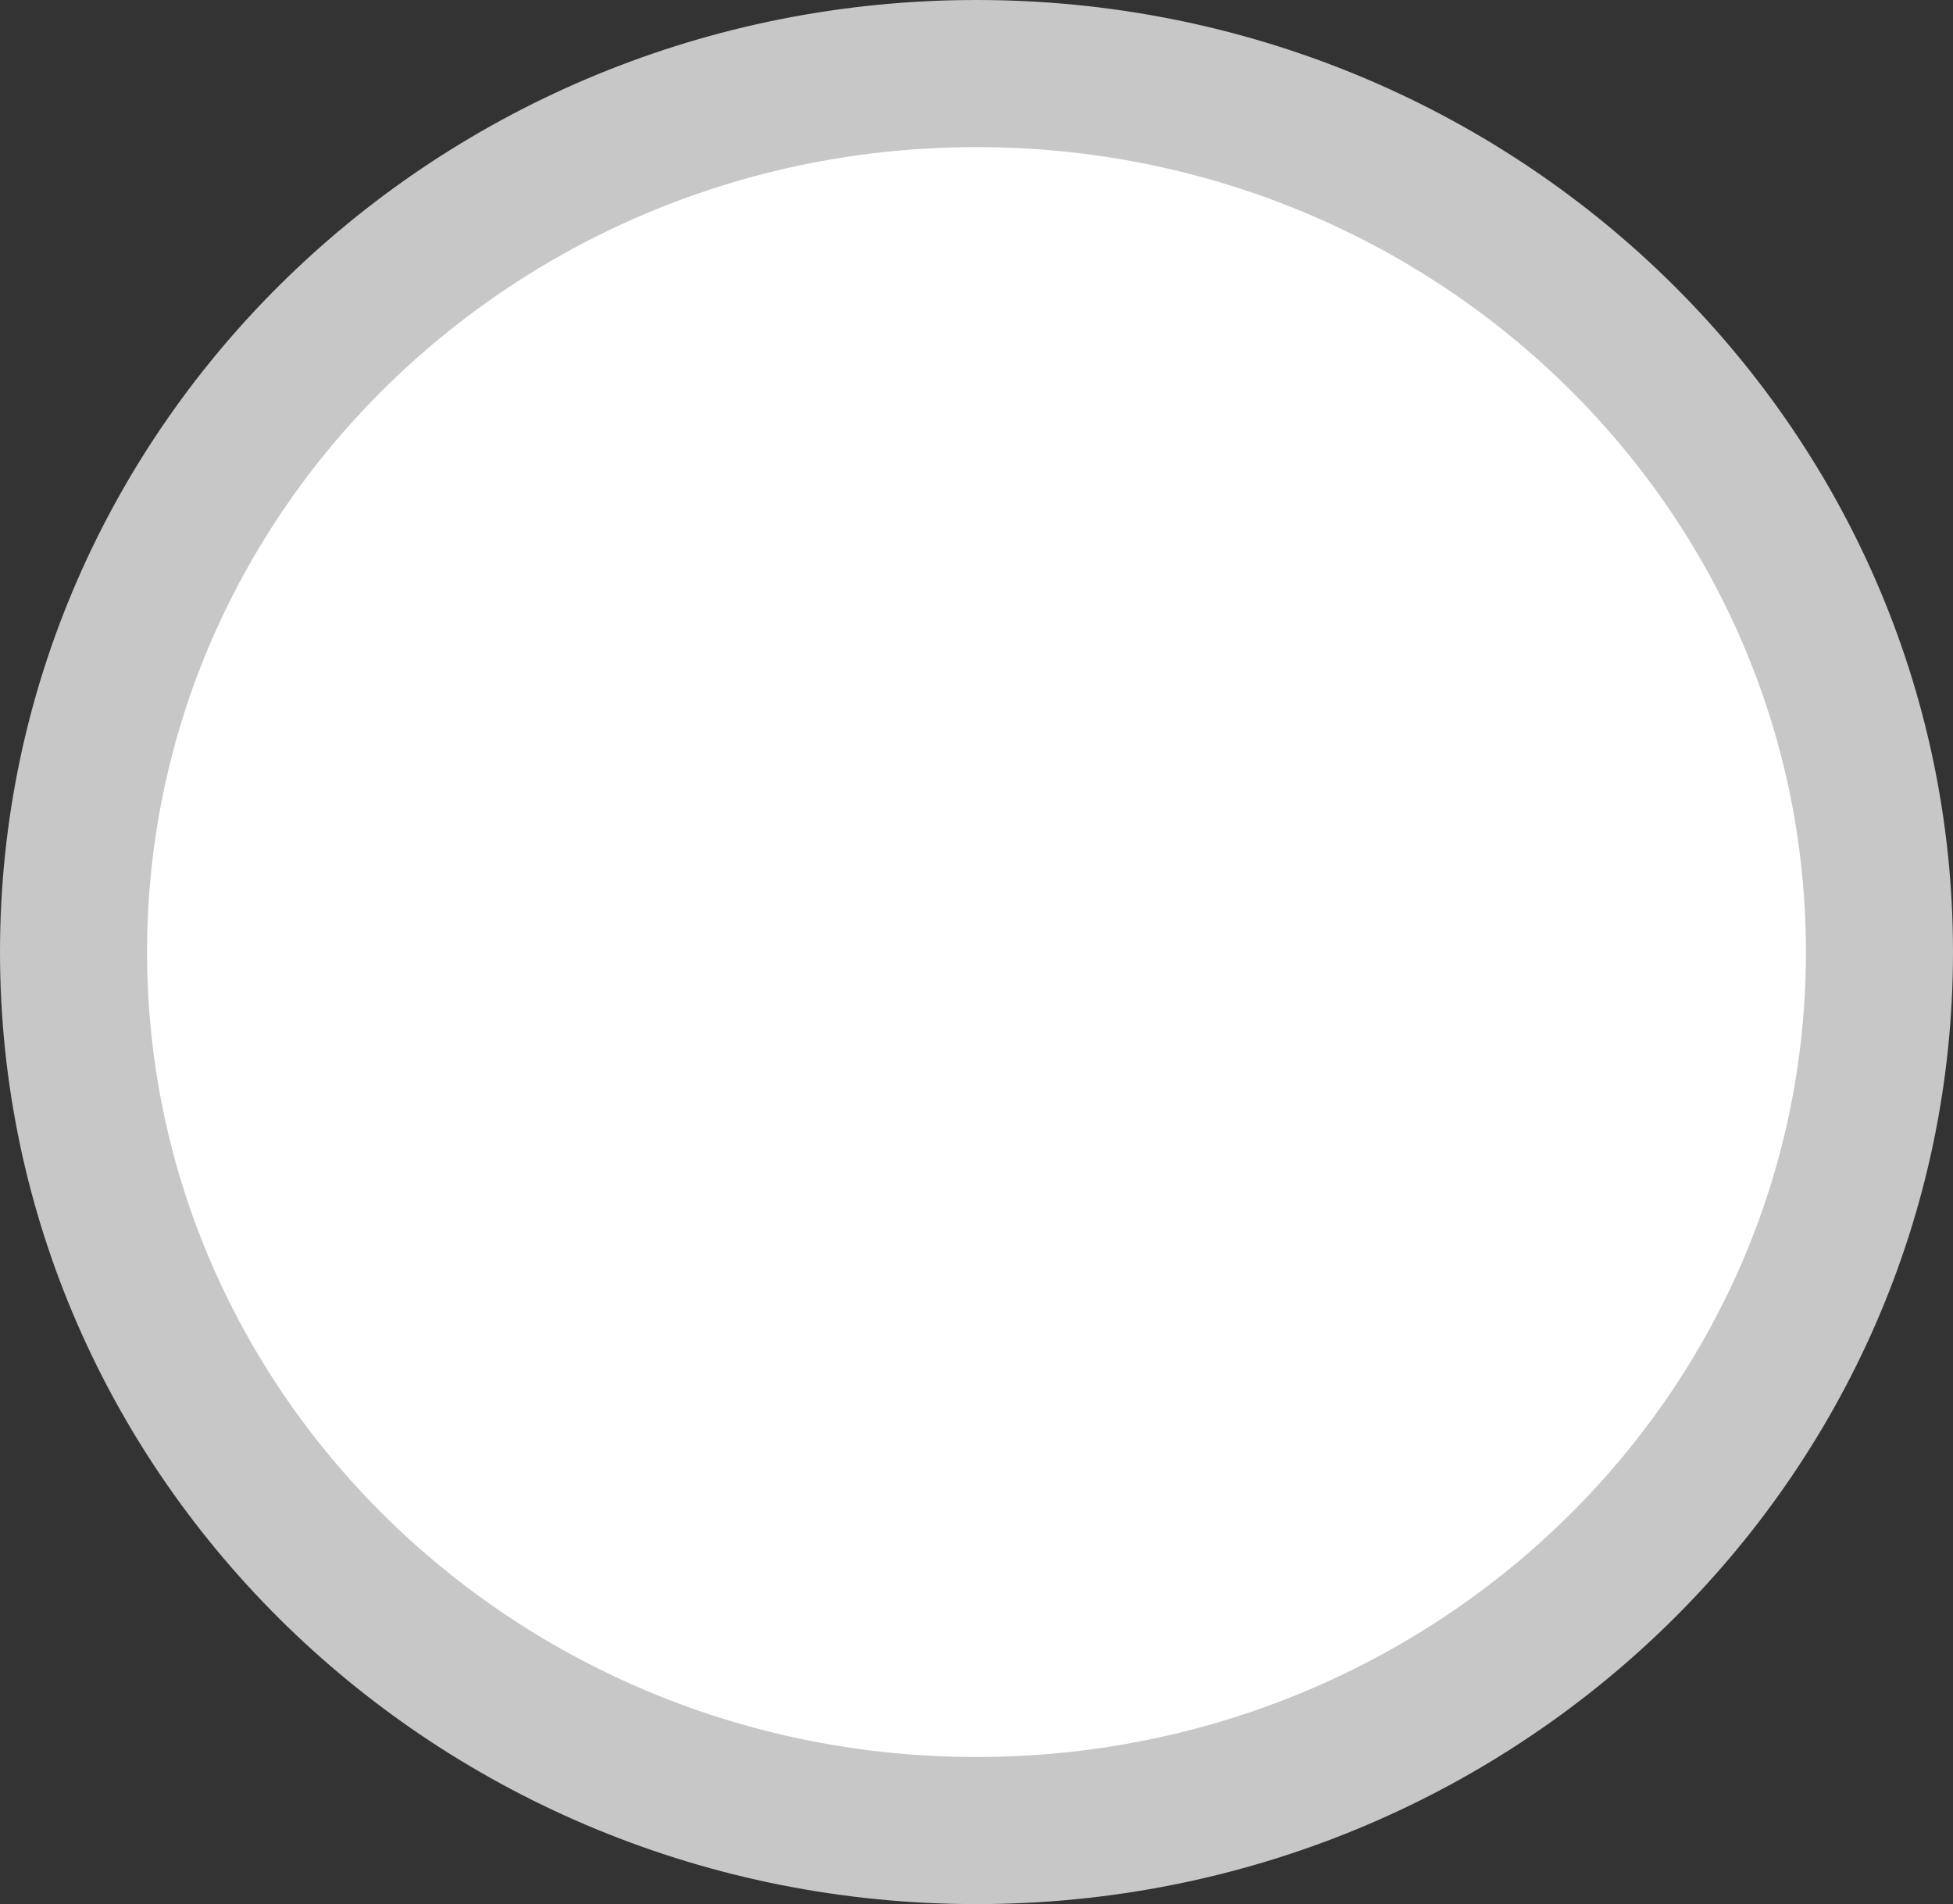 <svg version="1.1" xmlns="http://www.w3.org/2000/svg" xmlns:xlink="http://www.w3.org/1999/xlink" width="26.556" height="25.889" viewBox="0,0,26.556,25.889"><rect x="0" y="0" width="26.556" height="25.889" fill="#333333" stroke="none"/><g transform="translate(-227.222,-167.556)"><g data-paper-data="{&quot;isPaintingLayer&quot;:true}" fill="#ffffff" fill-rule="nonzero" stroke="#c7c7c7" stroke-width="2" stroke-linecap="butt" stroke-linejoin="miter" stroke-miterlimit="10" stroke-dasharray="" stroke-dashoffset="0" style="mix-blend-mode: normal"><path d="M252.778,180.5c0,6.597 -5.497,11.944 -12.278,11.944c-6.781,0 -12.278,-5.348 -12.278,-11.944c0,-6.597 5.497,-11.944 12.278,-11.944c6.781,0 12.278,5.348 12.278,11.944z" data-paper-data="{&quot;origPos&quot;:null}"/></g></g></svg>